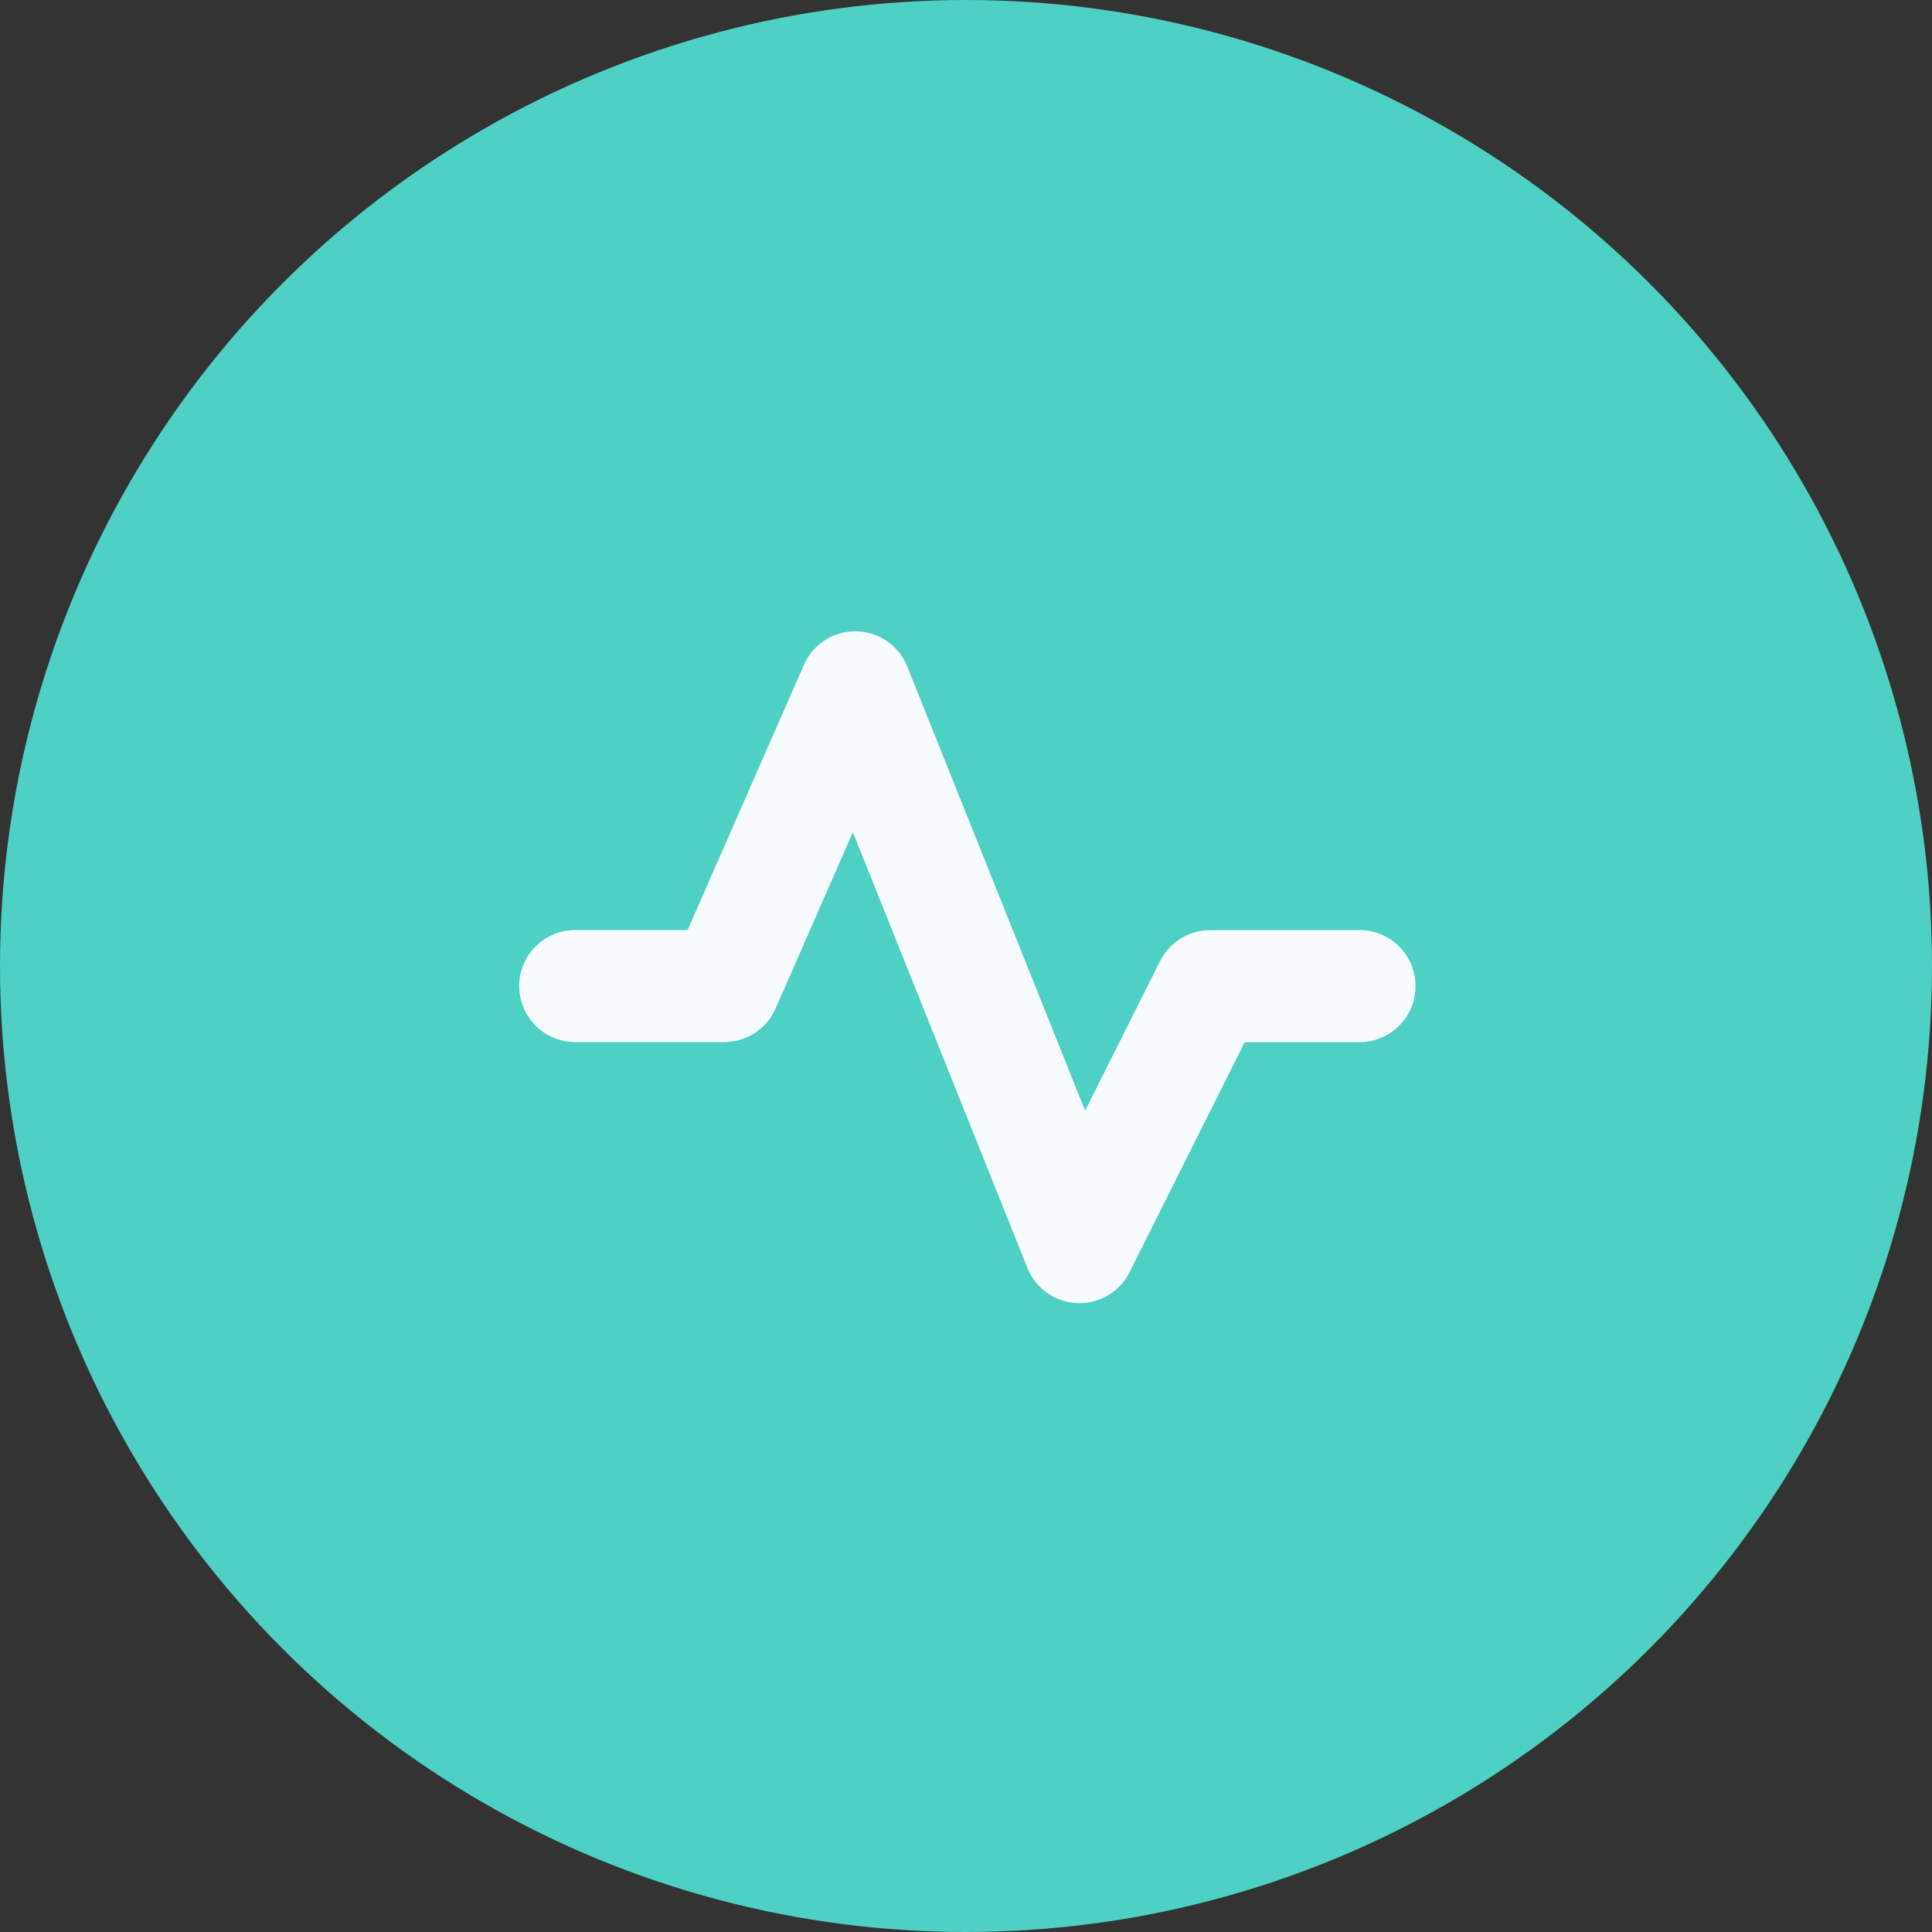 <svg width="622" height="622" viewBox="0 0 622 622" fill="none" xmlns="http://www.w3.org/2000/svg">
<rect x="0" y="0" width="622" height="622" fill="#333333" stroke="none"/>
<circle cx="311" cy="311" r="311" fill="#4ED0C5"/>
<rect x="159.261" y="181.085" width="305.541" height="261.893" fill="#F7FBFD"/>
<path d="M473.75 95C488.101 95 501.864 100.701 512.012 110.849C522.159 120.996 527.86 134.76 527.86 149.111V473.822C527.86 488.173 522.159 501.936 512.012 512.084C501.864 522.231 488.101 527.932 473.75 527.932H149.111C142.005 527.932 134.968 526.533 128.403 523.813C121.838 521.094 115.873 517.108 110.849 512.084C105.824 507.059 101.838 501.094 99.119 494.529C96.4 487.964 95 480.928 95 473.822V149.111C95 134.76 100.701 120.996 110.849 110.849C120.996 100.701 134.76 95 149.111 95H473.75ZM258.823 214.043L221.378 299.418H185.184C180.401 299.418 175.813 301.318 172.43 304.7C169.048 308.083 167.147 312.671 167.147 317.454C167.147 322.238 169.048 326.826 172.43 330.208C175.813 333.591 180.401 335.491 185.184 335.491H233.162C236.665 335.493 240.092 334.476 243.026 332.563C245.96 330.649 248.274 327.923 249.684 324.717L274.575 267.913L330.778 408.216C332.069 411.443 334.266 414.229 337.104 416.237C339.941 418.245 343.298 419.39 346.772 419.535C350.245 419.68 353.686 418.818 356.681 417.053C359.676 415.288 362.097 412.695 363.653 409.587L400.736 335.515H437.7C440.069 335.515 442.414 335.049 444.602 334.142C446.791 333.236 448.779 331.907 450.454 330.232C452.129 328.558 453.457 326.569 454.364 324.381C455.27 322.192 455.737 319.847 455.737 317.478C455.737 315.11 455.27 312.764 454.364 310.576C453.457 308.388 452.129 306.399 450.454 304.724C448.779 303.05 446.791 301.721 444.602 300.815C442.414 299.908 440.069 299.442 437.7 299.442H389.602C386.257 299.444 382.979 300.376 380.133 302.134C377.288 303.893 374.987 306.408 373.489 309.398L349.344 357.568L292.083 214.572C290.762 211.273 288.497 208.438 285.571 206.421C282.646 204.405 279.189 203.298 275.636 203.239C272.084 203.179 268.592 204.171 265.601 206.089C262.61 208.007 260.252 210.766 258.823 214.019V214.043Z" fill="#4ED0C5"/>
</svg>
